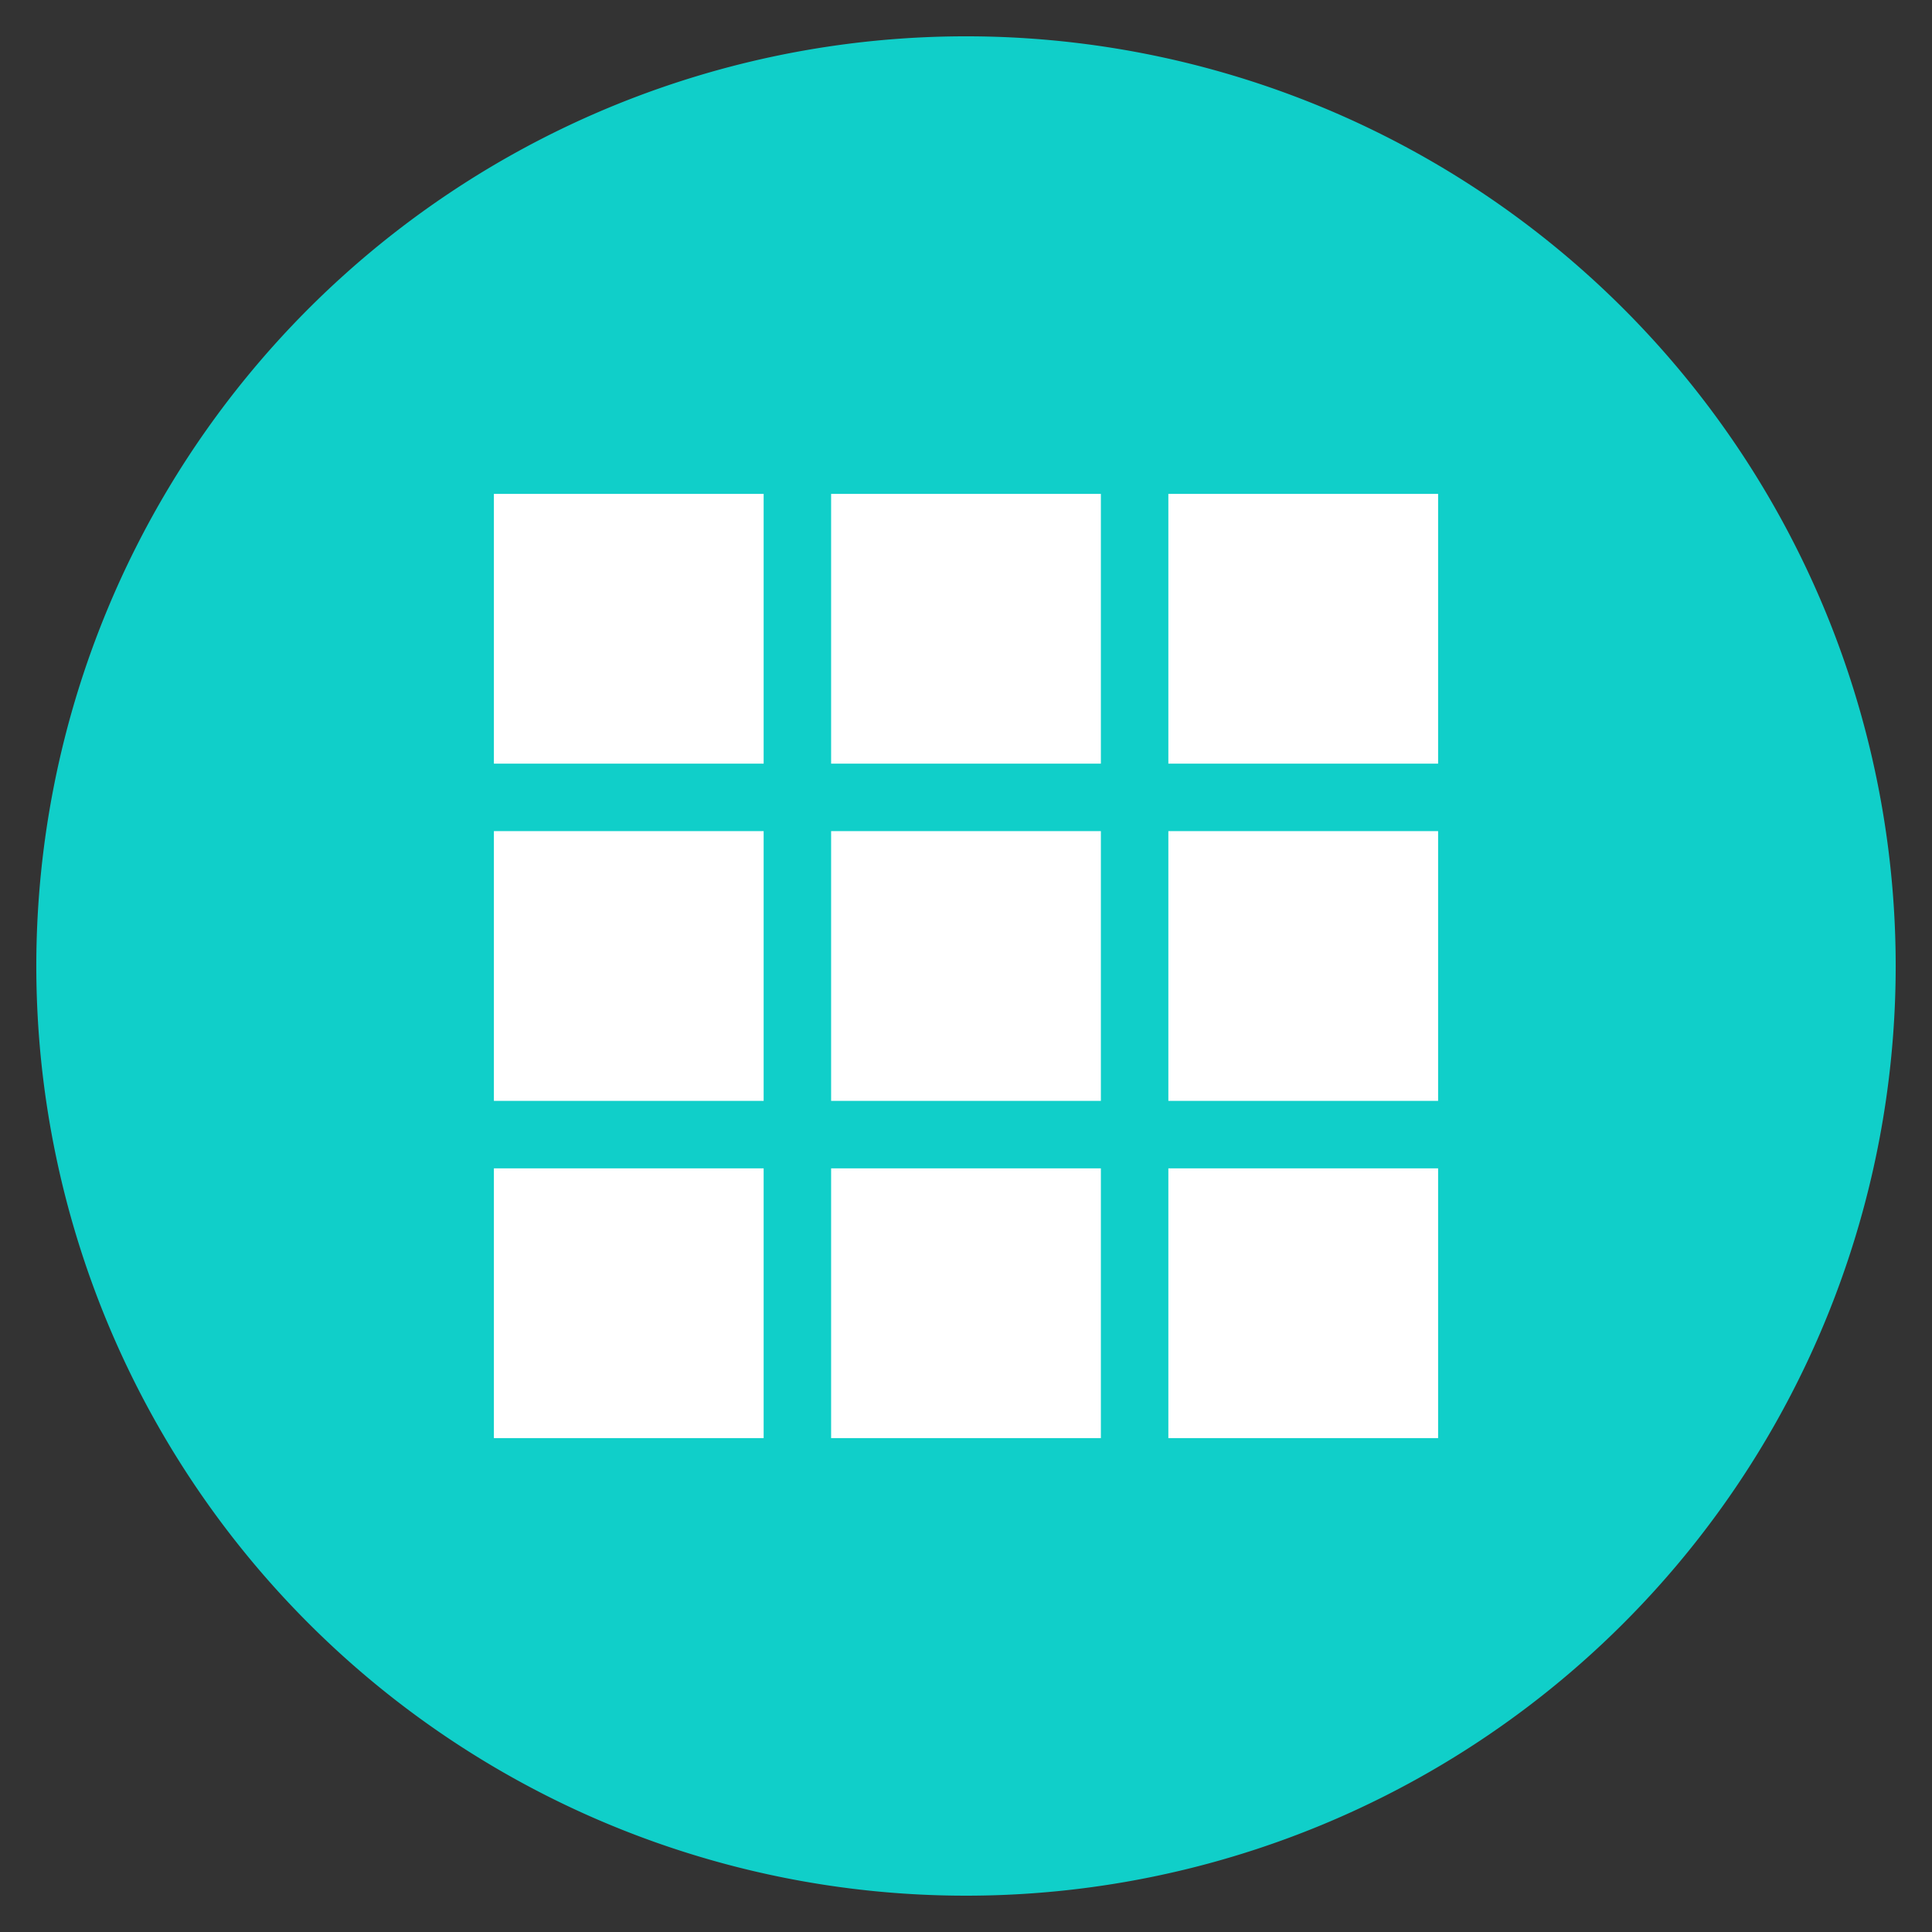 <svg xmlns="http://www.w3.org/2000/svg" viewBox="0 0 266 266"><rect x="0" y="0" width="266" height="266" fill="#333333" stroke="none"/><defs><style>.cls-1{fill:#10cfc9;}.cls-2{fill:#fff;}</style></defs><g id="mono"><path class="cls-1" d="M261,133A128,128,0,1,1,133,5,128,128,0,0,1,261,133"/><rect class="cls-2" x="68" y="160.86" width="37.14" height="37.14"/><rect class="cls-2" x="68" y="114.43" width="37.14" height="37.14"/><rect class="cls-2" x="68" y="68" width="37.14" height="37.14"/><rect class="cls-2" x="114.43" y="160.86" width="37.14" height="37.14"/><rect class="cls-2" x="114.43" y="114.43" width="37.14" height="37.14"/><rect class="cls-2" x="114.43" y="68" width="37.14" height="37.14"/><rect class="cls-2" x="160.86" y="160.86" width="37.14" height="37.14"/><rect class="cls-2" x="160.86" y="114.43" width="37.14" height="37.14"/><rect class="cls-2" x="160.86" y="68" width="37.14" height="37.14"/></g></svg>